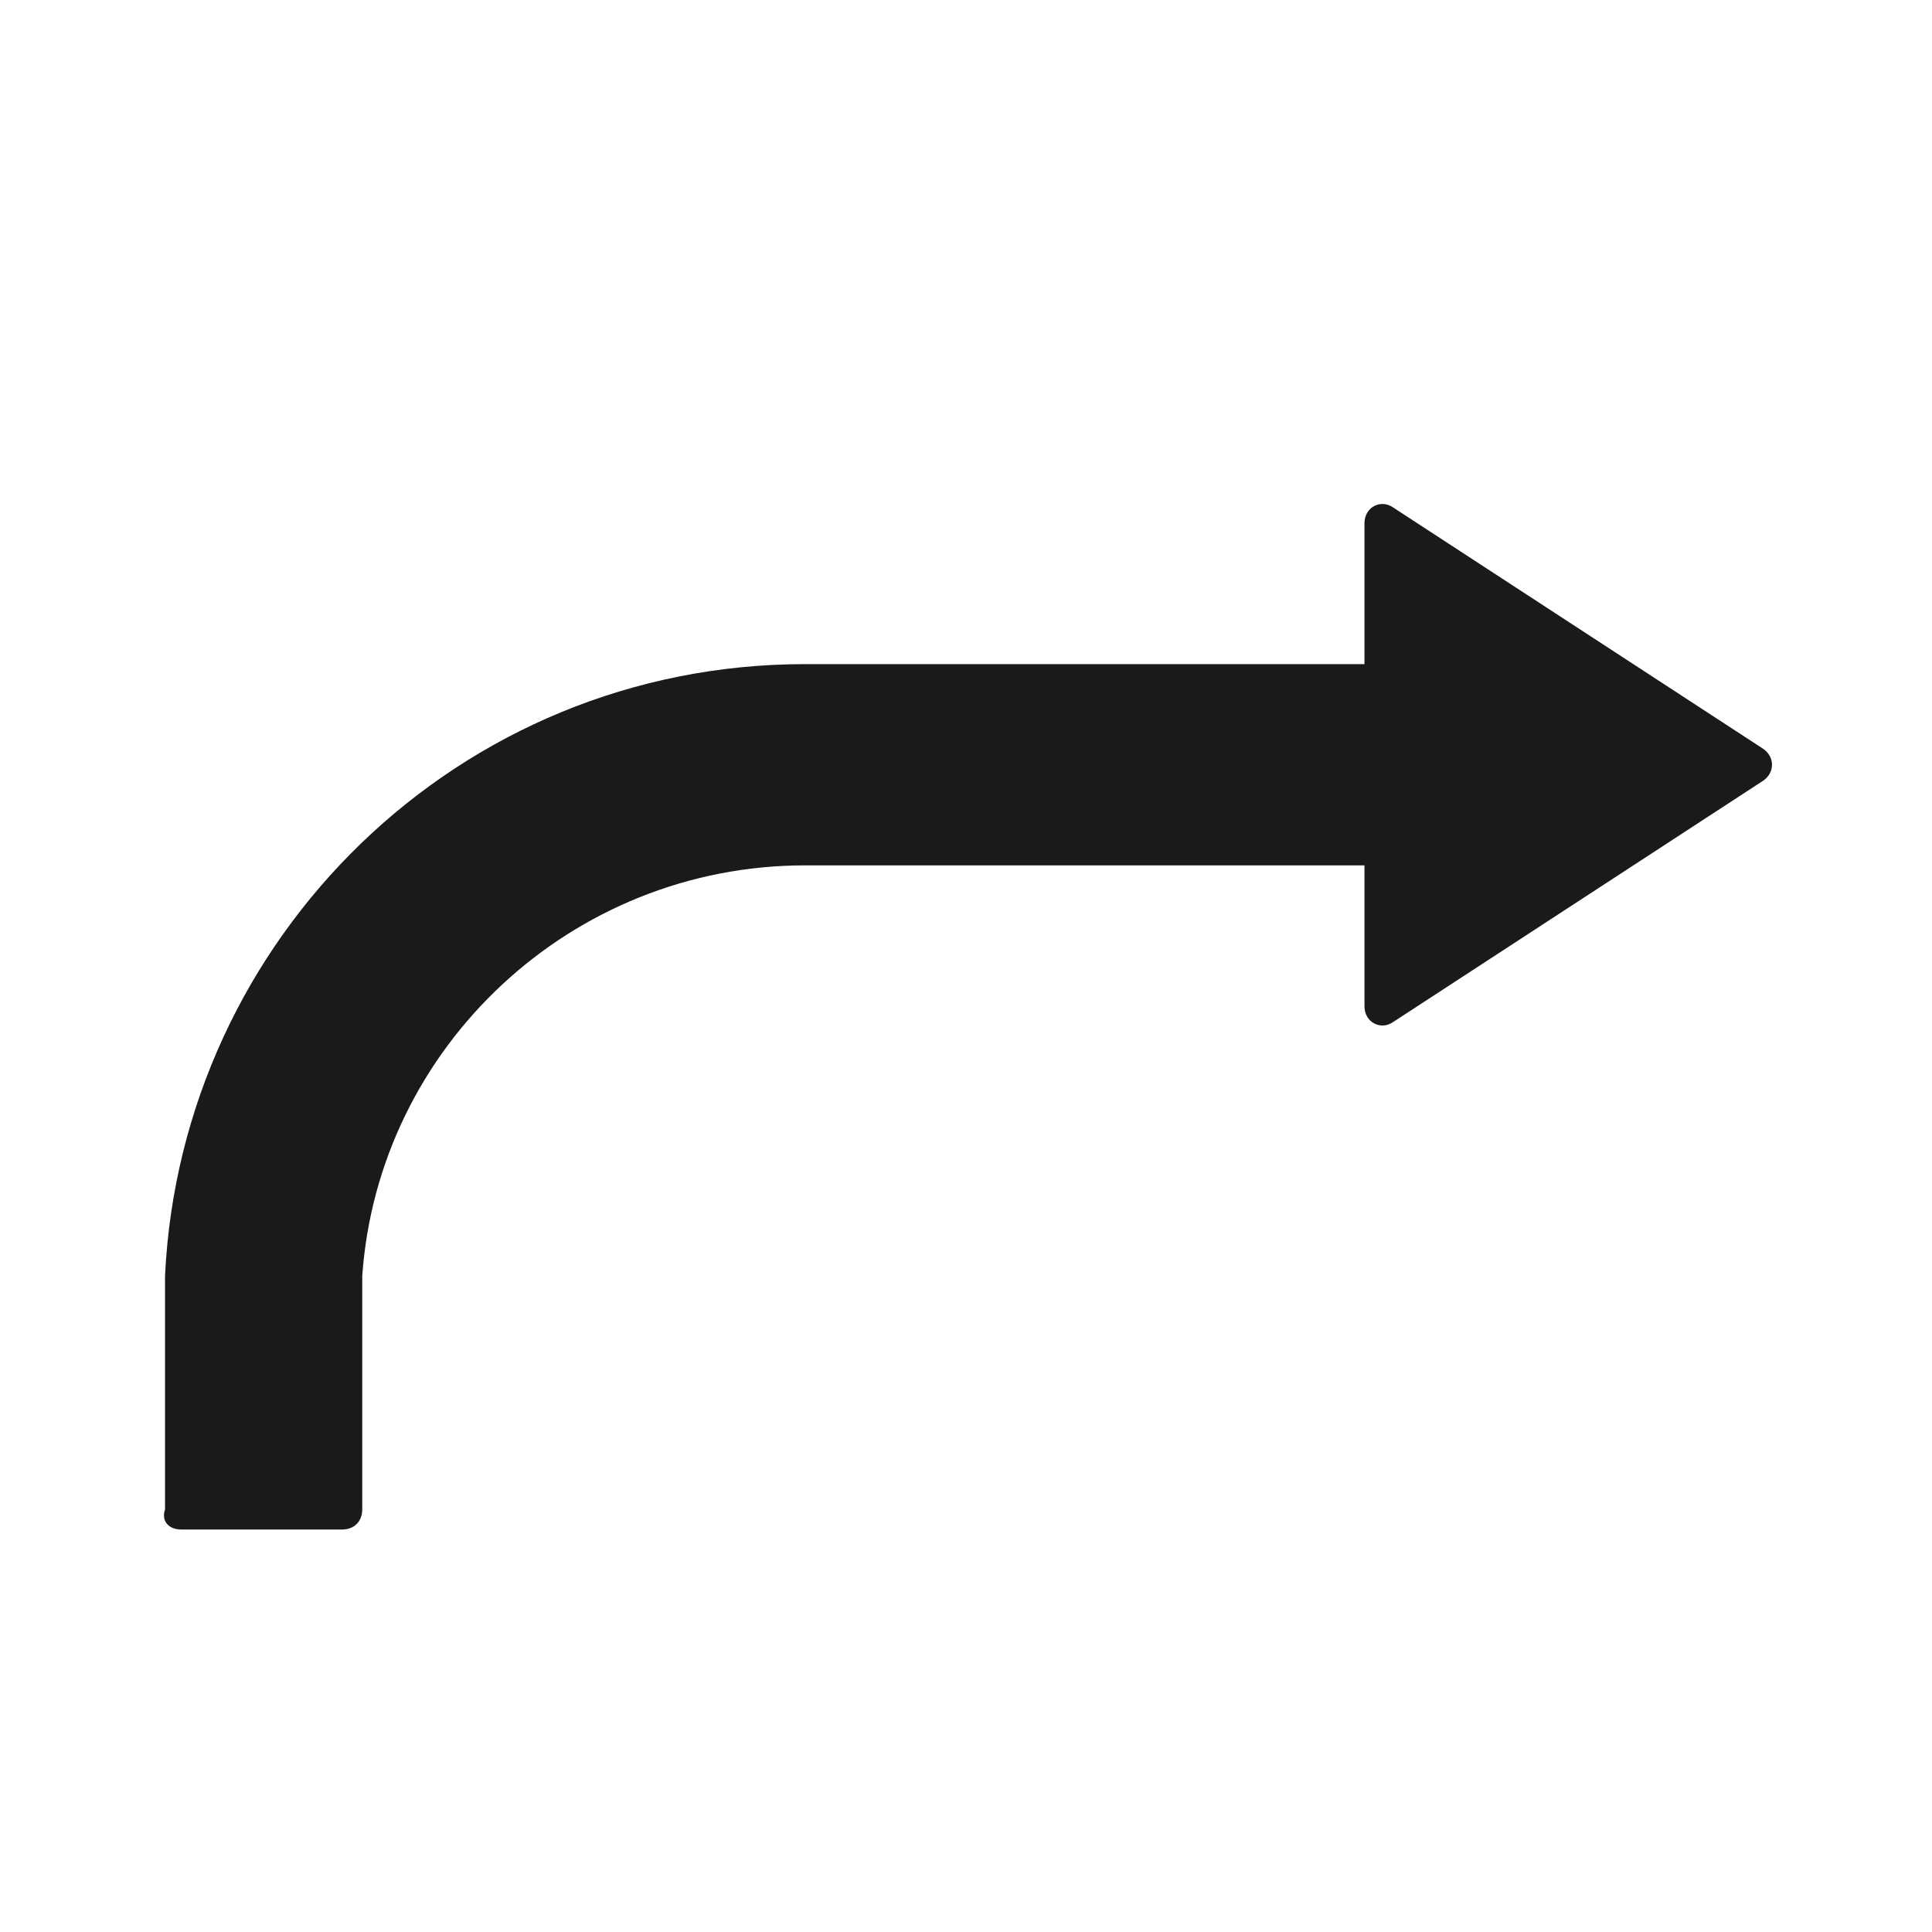 <svg xmlns="http://www.w3.org/2000/svg" width="24" height="24" fill="none"><path fill="#1A1A1A" d="m21.9 9.3-4.6-3c-.15-.1-.35 0-.35.2v1.75H10c-4.3 0-7.75 3.4-7.95 7.6v2.9c-.05.15.05.25.2.25h2c.15 0 .25-.1.25-.25v-2.9c.2-2.85 2.6-5.1 5.5-5.1h6.95v1.75c0 .2.2.3.35.2l4.6-3c.15-.1.15-.3 0-.4"/></svg>